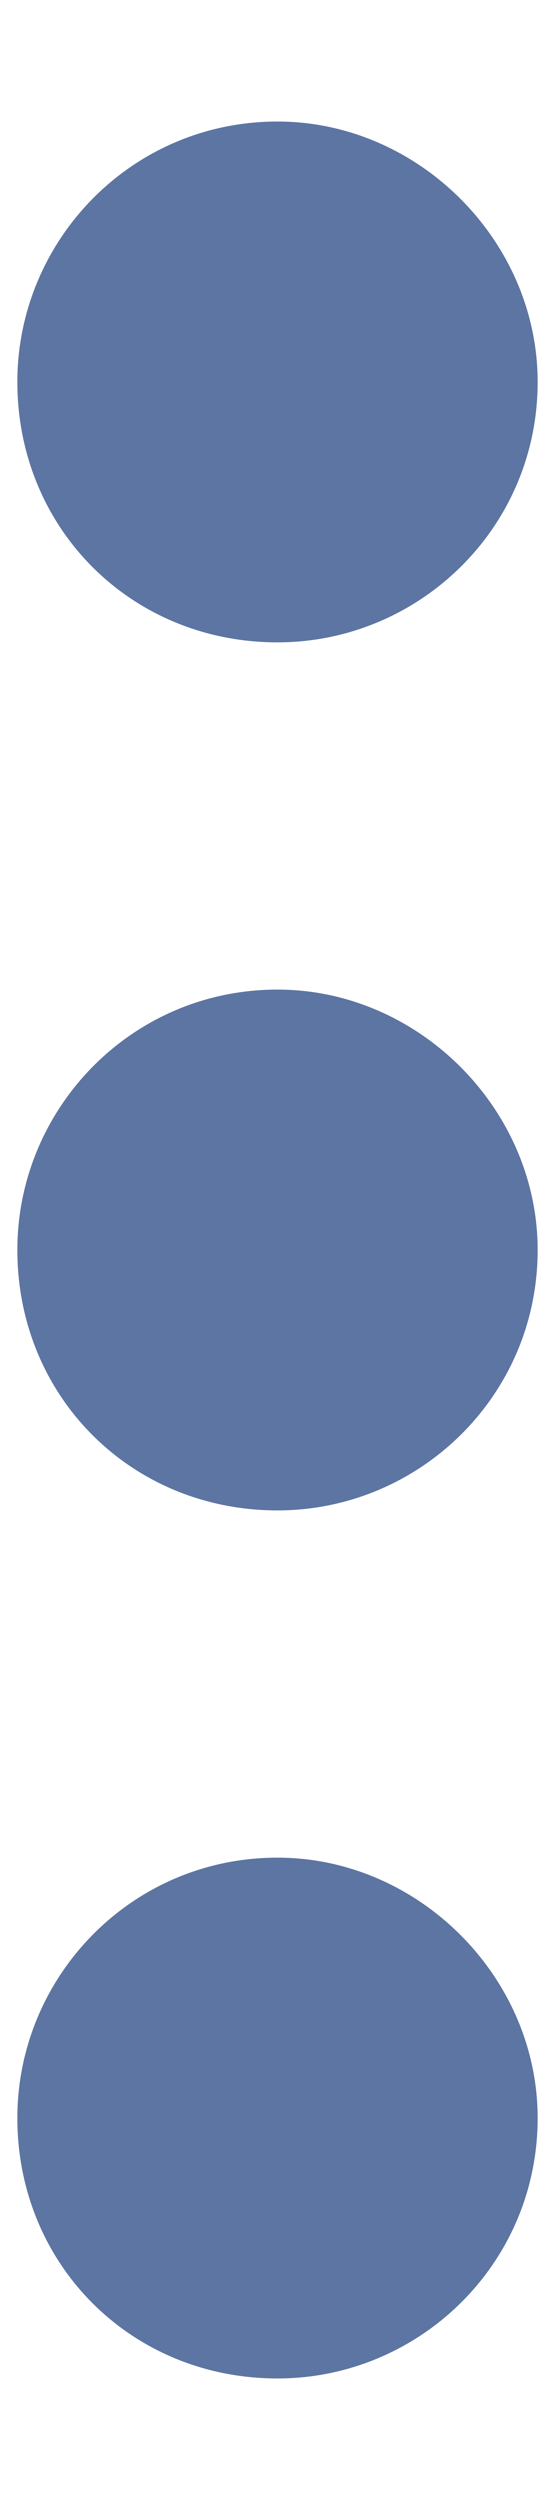 <svg width="4" height="18" viewBox="0 0 4 18" fill="none" xmlns="http://www.w3.org/2000/svg">
<path d="M2 13.375C3.016 13.375 3.875 14.234 3.875 15.25C3.875 16.305 3.016 17.125 2 17.125C0.945 17.125 0.125 16.305 0.125 15.25C0.125 14.234 0.945 13.375 2 13.375ZM2 7.125C3.016 7.125 3.875 7.984 3.875 9C3.875 10.055 3.016 10.875 2 10.875C0.945 10.875 0.125 10.055 0.125 9C0.125 7.984 0.945 7.125 2 7.125ZM2 4.625C0.945 4.625 0.125 3.805 0.125 2.75C0.125 1.734 0.945 0.875 2 0.875C3.016 0.875 3.875 1.734 3.875 2.75C3.875 3.805 3.016 4.625 2 4.625Z" fill="#5D75A2"/>
</svg>
